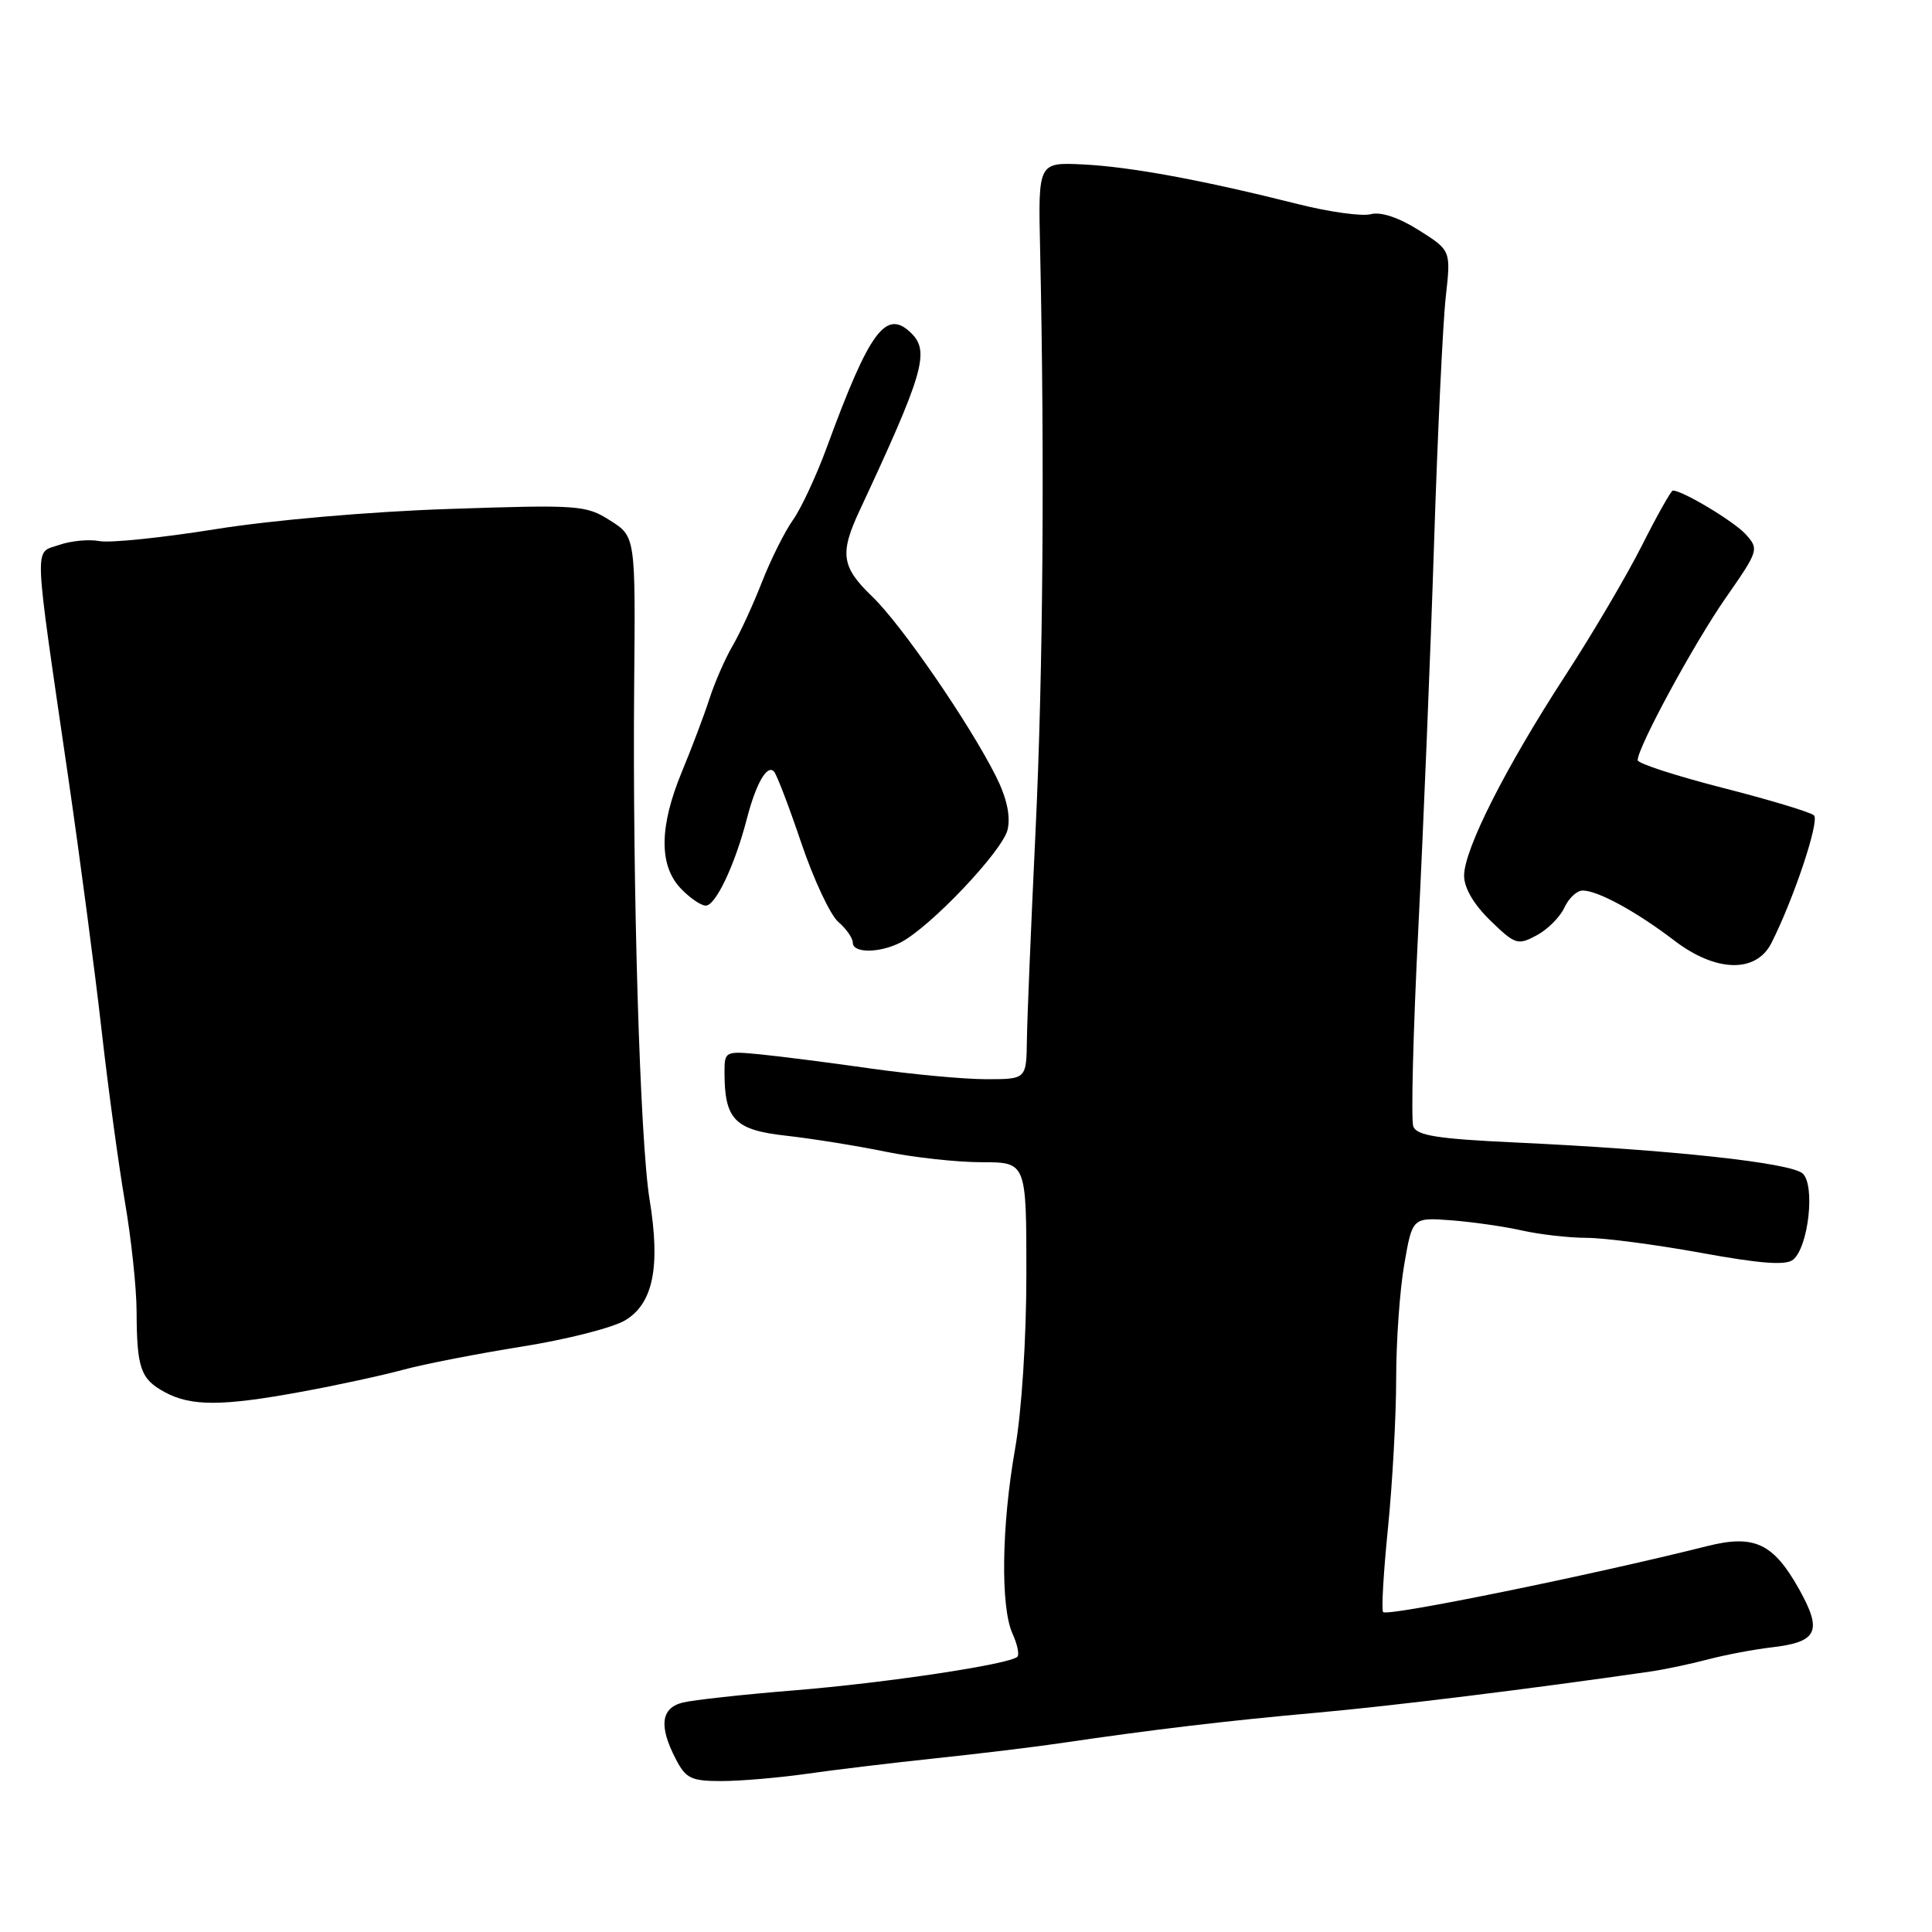 <?xml version="1.0" encoding="UTF-8" standalone="no"?>
<!DOCTYPE svg PUBLIC "-//W3C//DTD SVG 1.1//EN" "http://www.w3.org/Graphics/SVG/1.1/DTD/svg11.dtd" >
<svg xmlns="http://www.w3.org/2000/svg" xmlns:xlink="http://www.w3.org/1999/xlink" version="1.1" viewBox="0 0 256 256">
 <g >
 <path fill="currentColor"
d=" M 106.81 235.05 C 110.49 234.52 118.22 233.59 124.00 232.98 C 129.78 232.37 137.20 231.47 140.50 230.98 C 152.70 229.18 162.81 227.98 174.50 226.94 C 184.45 226.05 202.87 223.78 218.74 221.48 C 220.53 221.22 223.90 220.51 226.24 219.90 C 228.58 219.28 232.39 218.56 234.71 218.29 C 240.85 217.58 241.52 216.18 238.38 210.56 C 234.98 204.49 232.45 203.30 226.24 204.86 C 210.78 208.74 183.88 214.22 183.27 213.61 C 183.03 213.36 183.32 208.33 183.92 202.41 C 184.51 196.49 185.00 187.61 185.00 182.66 C 185.00 177.71 185.48 170.88 186.08 167.49 C 187.15 161.31 187.15 161.31 192.33 161.70 C 195.17 161.92 199.39 162.53 201.69 163.05 C 204.00 163.57 207.82 164.01 210.19 164.02 C 212.56 164.02 219.41 164.92 225.40 166.01 C 233.29 167.45 236.66 167.70 237.60 166.91 C 239.63 165.23 240.54 157.10 238.88 155.51 C 237.37 154.07 221.35 152.34 200.68 151.38 C 190.53 150.91 187.74 150.47 187.27 149.27 C 186.95 148.44 187.25 136.67 187.93 123.13 C 188.61 109.58 189.55 86.58 190.02 72.00 C 190.49 57.42 191.19 42.73 191.57 39.35 C 192.26 33.19 192.26 33.19 188.02 30.51 C 185.34 28.82 182.98 28.03 181.64 28.38 C 180.47 28.69 176.14 28.09 172.01 27.05 C 159.40 23.87 149.79 22.10 143.53 21.79 C 137.56 21.50 137.56 21.50 137.82 33.00 C 138.43 61.05 138.21 89.18 137.22 110.00 C 136.63 122.38 136.11 134.86 136.07 137.75 C 136.00 143.00 136.00 143.00 130.68 143.00 C 127.75 143.00 120.89 142.36 115.43 141.59 C 109.97 140.81 103.36 139.97 100.75 139.71 C 96.10 139.26 96.00 139.30 96.00 142.06 C 96.00 148.35 97.34 149.73 104.19 150.49 C 107.66 150.88 113.57 151.83 117.32 152.60 C 121.06 153.37 126.80 154.00 130.07 154.00 C 136.00 154.00 136.00 154.00 136.00 168.75 C 136.00 177.39 135.38 187.02 134.50 192.00 C 132.71 202.17 132.56 212.94 134.16 216.46 C 134.80 217.86 135.09 219.24 134.81 219.53 C 133.81 220.52 117.45 222.99 105.25 223.98 C 98.46 224.53 91.81 225.26 90.46 225.60 C 87.58 226.32 87.28 228.72 89.53 233.05 C 90.87 235.66 91.58 236.00 95.58 236.00 C 98.08 236.00 103.13 235.57 106.81 235.05 Z  M 39.92 184.42 C 44.64 183.56 50.75 182.23 53.50 181.48 C 56.25 180.74 63.32 179.36 69.22 178.42 C 75.11 177.48 81.25 175.92 82.87 174.93 C 86.56 172.69 87.53 167.84 86.07 158.92 C 84.80 151.14 83.80 117.69 84.03 90.80 C 84.21 71.10 84.21 71.10 80.85 68.97 C 77.65 66.93 76.69 66.86 59.50 67.44 C 49.14 67.78 36.03 68.92 28.61 70.11 C 21.52 71.25 14.59 71.96 13.20 71.70 C 11.81 71.43 9.39 71.66 7.82 72.21 C 4.48 73.38 4.39 71.09 9.04 103.00 C 10.60 113.72 12.59 128.80 13.46 136.50 C 14.33 144.20 15.73 154.46 16.56 159.29 C 17.39 164.13 18.09 170.65 18.10 173.79 C 18.13 181.31 18.63 182.73 21.82 184.46 C 25.31 186.36 29.44 186.35 39.92 184.42 Z  M 234.71 124.98 C 237.68 119.12 241.14 108.75 240.36 108.04 C 239.89 107.61 234.44 105.97 228.25 104.39 C 222.06 102.80 217.00 101.16 217.00 100.73 C 217.00 99.01 224.54 85.12 228.71 79.16 C 233.03 72.96 233.09 72.76 231.32 70.80 C 229.77 69.09 222.96 65.00 221.66 65.00 C 221.43 65.00 219.59 68.26 217.58 72.25 C 215.57 76.24 211.00 84.00 207.42 89.50 C 199.51 101.66 194.00 112.55 194.00 116.03 C 194.00 117.66 195.28 119.84 197.48 121.98 C 200.77 125.17 201.11 125.28 203.61 123.94 C 205.07 123.16 206.72 121.51 207.29 120.26 C 207.86 119.02 208.95 118.00 209.71 118.00 C 211.72 118.00 216.83 120.79 221.90 124.66 C 227.37 128.83 232.68 128.96 234.71 124.98 Z  M 119.32 124.89 C 123.26 122.87 132.91 112.70 133.52 109.90 C 133.92 108.09 133.39 105.69 131.95 102.83 C 128.42 95.81 119.45 82.77 115.58 79.05 C 111.49 75.12 111.23 73.36 113.92 67.61 C 122.33 49.59 123.21 46.61 120.80 44.20 C 117.42 40.82 115.25 43.74 109.54 59.32 C 108.16 63.07 106.15 67.38 105.07 68.90 C 103.99 70.42 102.15 74.10 100.98 77.08 C 99.82 80.06 98.06 83.89 97.07 85.58 C 96.08 87.28 94.70 90.43 94.01 92.58 C 93.31 94.74 91.68 99.07 90.37 102.22 C 87.36 109.49 87.29 114.62 90.17 117.69 C 91.37 118.96 92.88 120.00 93.52 120.00 C 94.83 120.00 97.38 114.61 98.96 108.50 C 100.17 103.84 101.62 101.29 102.54 102.21 C 102.90 102.56 104.53 106.83 106.17 111.68 C 107.81 116.53 110.02 121.25 111.08 122.16 C 112.14 123.07 113.00 124.31 113.00 124.91 C 113.00 126.32 116.52 126.31 119.32 124.89 Z "/>
</g>
</svg>